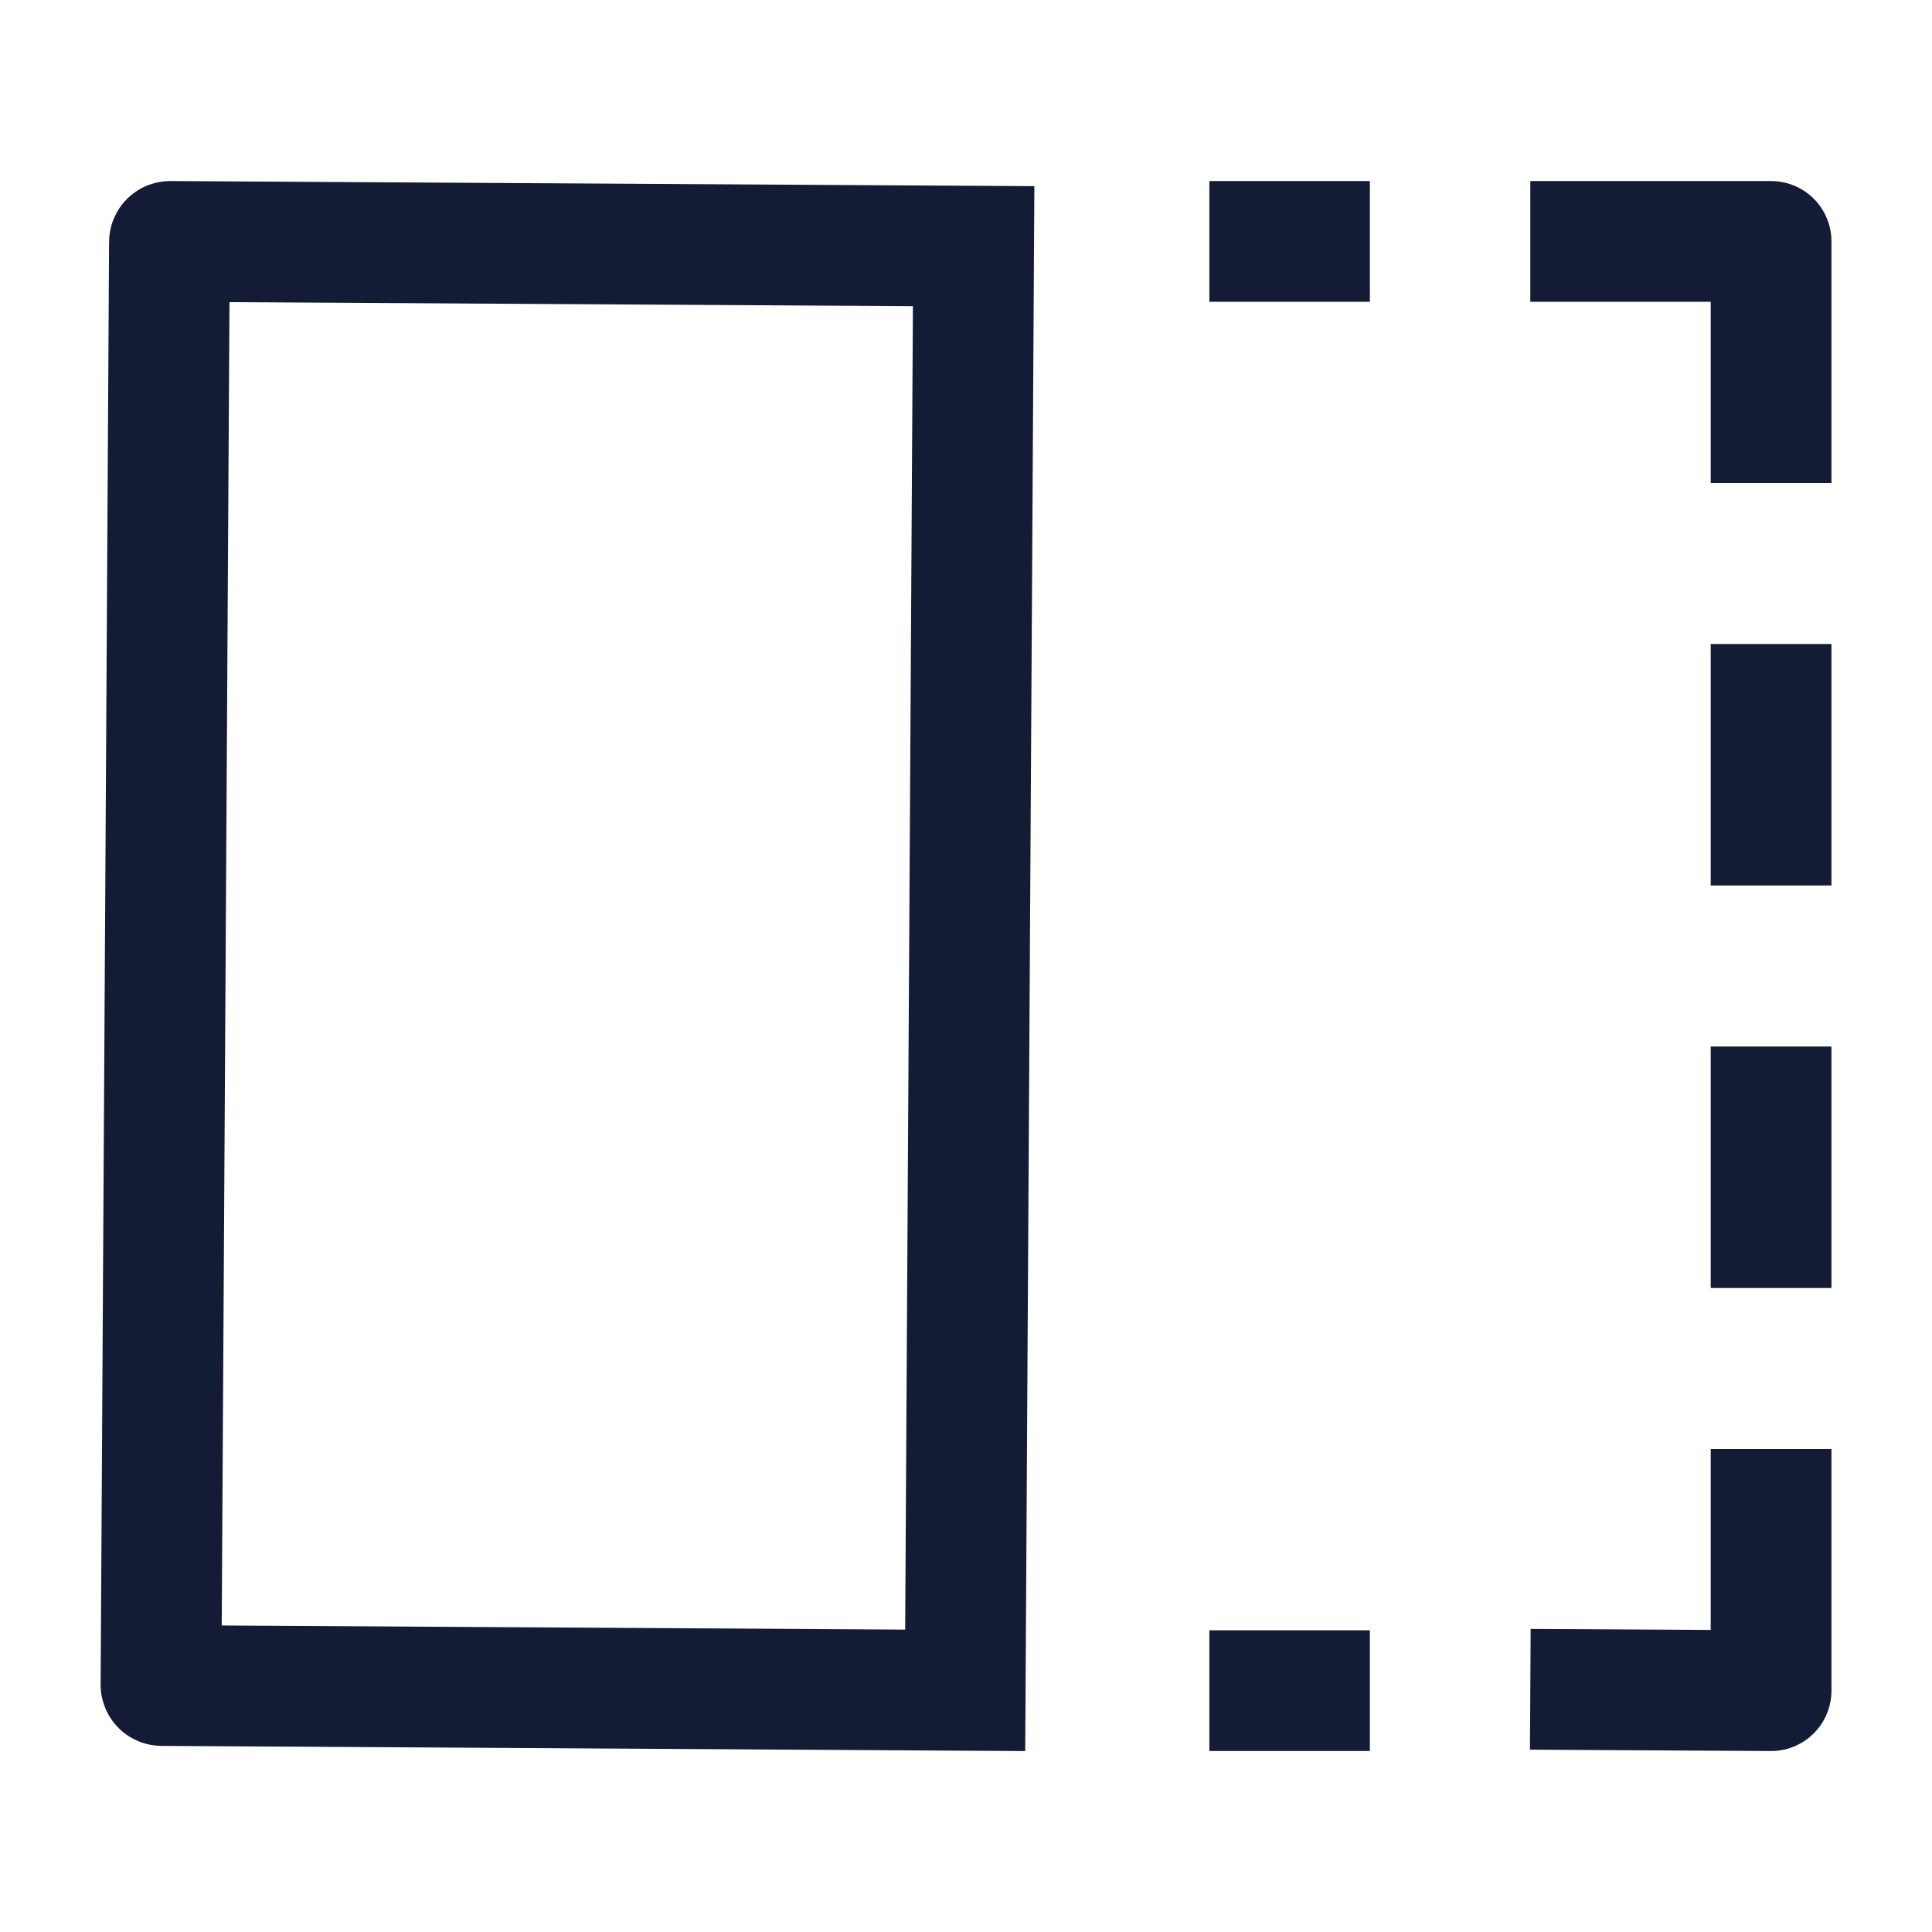 <svg width="24" height="24" viewBox="0 0 24 24" fill="none" xmlns="http://www.w3.org/2000/svg">
<path d="M17.017 2.999H15.023M17.017 21.002H15.023M19.01 2.999H22.001V6M22.001 18V21.002L19.01 20.985M22.001 8V11M22.001 13V16" stroke="#141B34" stroke-width="1.5" stroke-linejoin="round"/>
<path d="M11.99 20.998L12.095 3.058L2.115 2.999C2.11 2.998 2.105 3.003 2.105 3.008L2 20.928C2 20.934 2.004 20.938 2.01 20.938L11.99 20.998Z" stroke="#141B34" stroke-width="1.5"/>
</svg>
